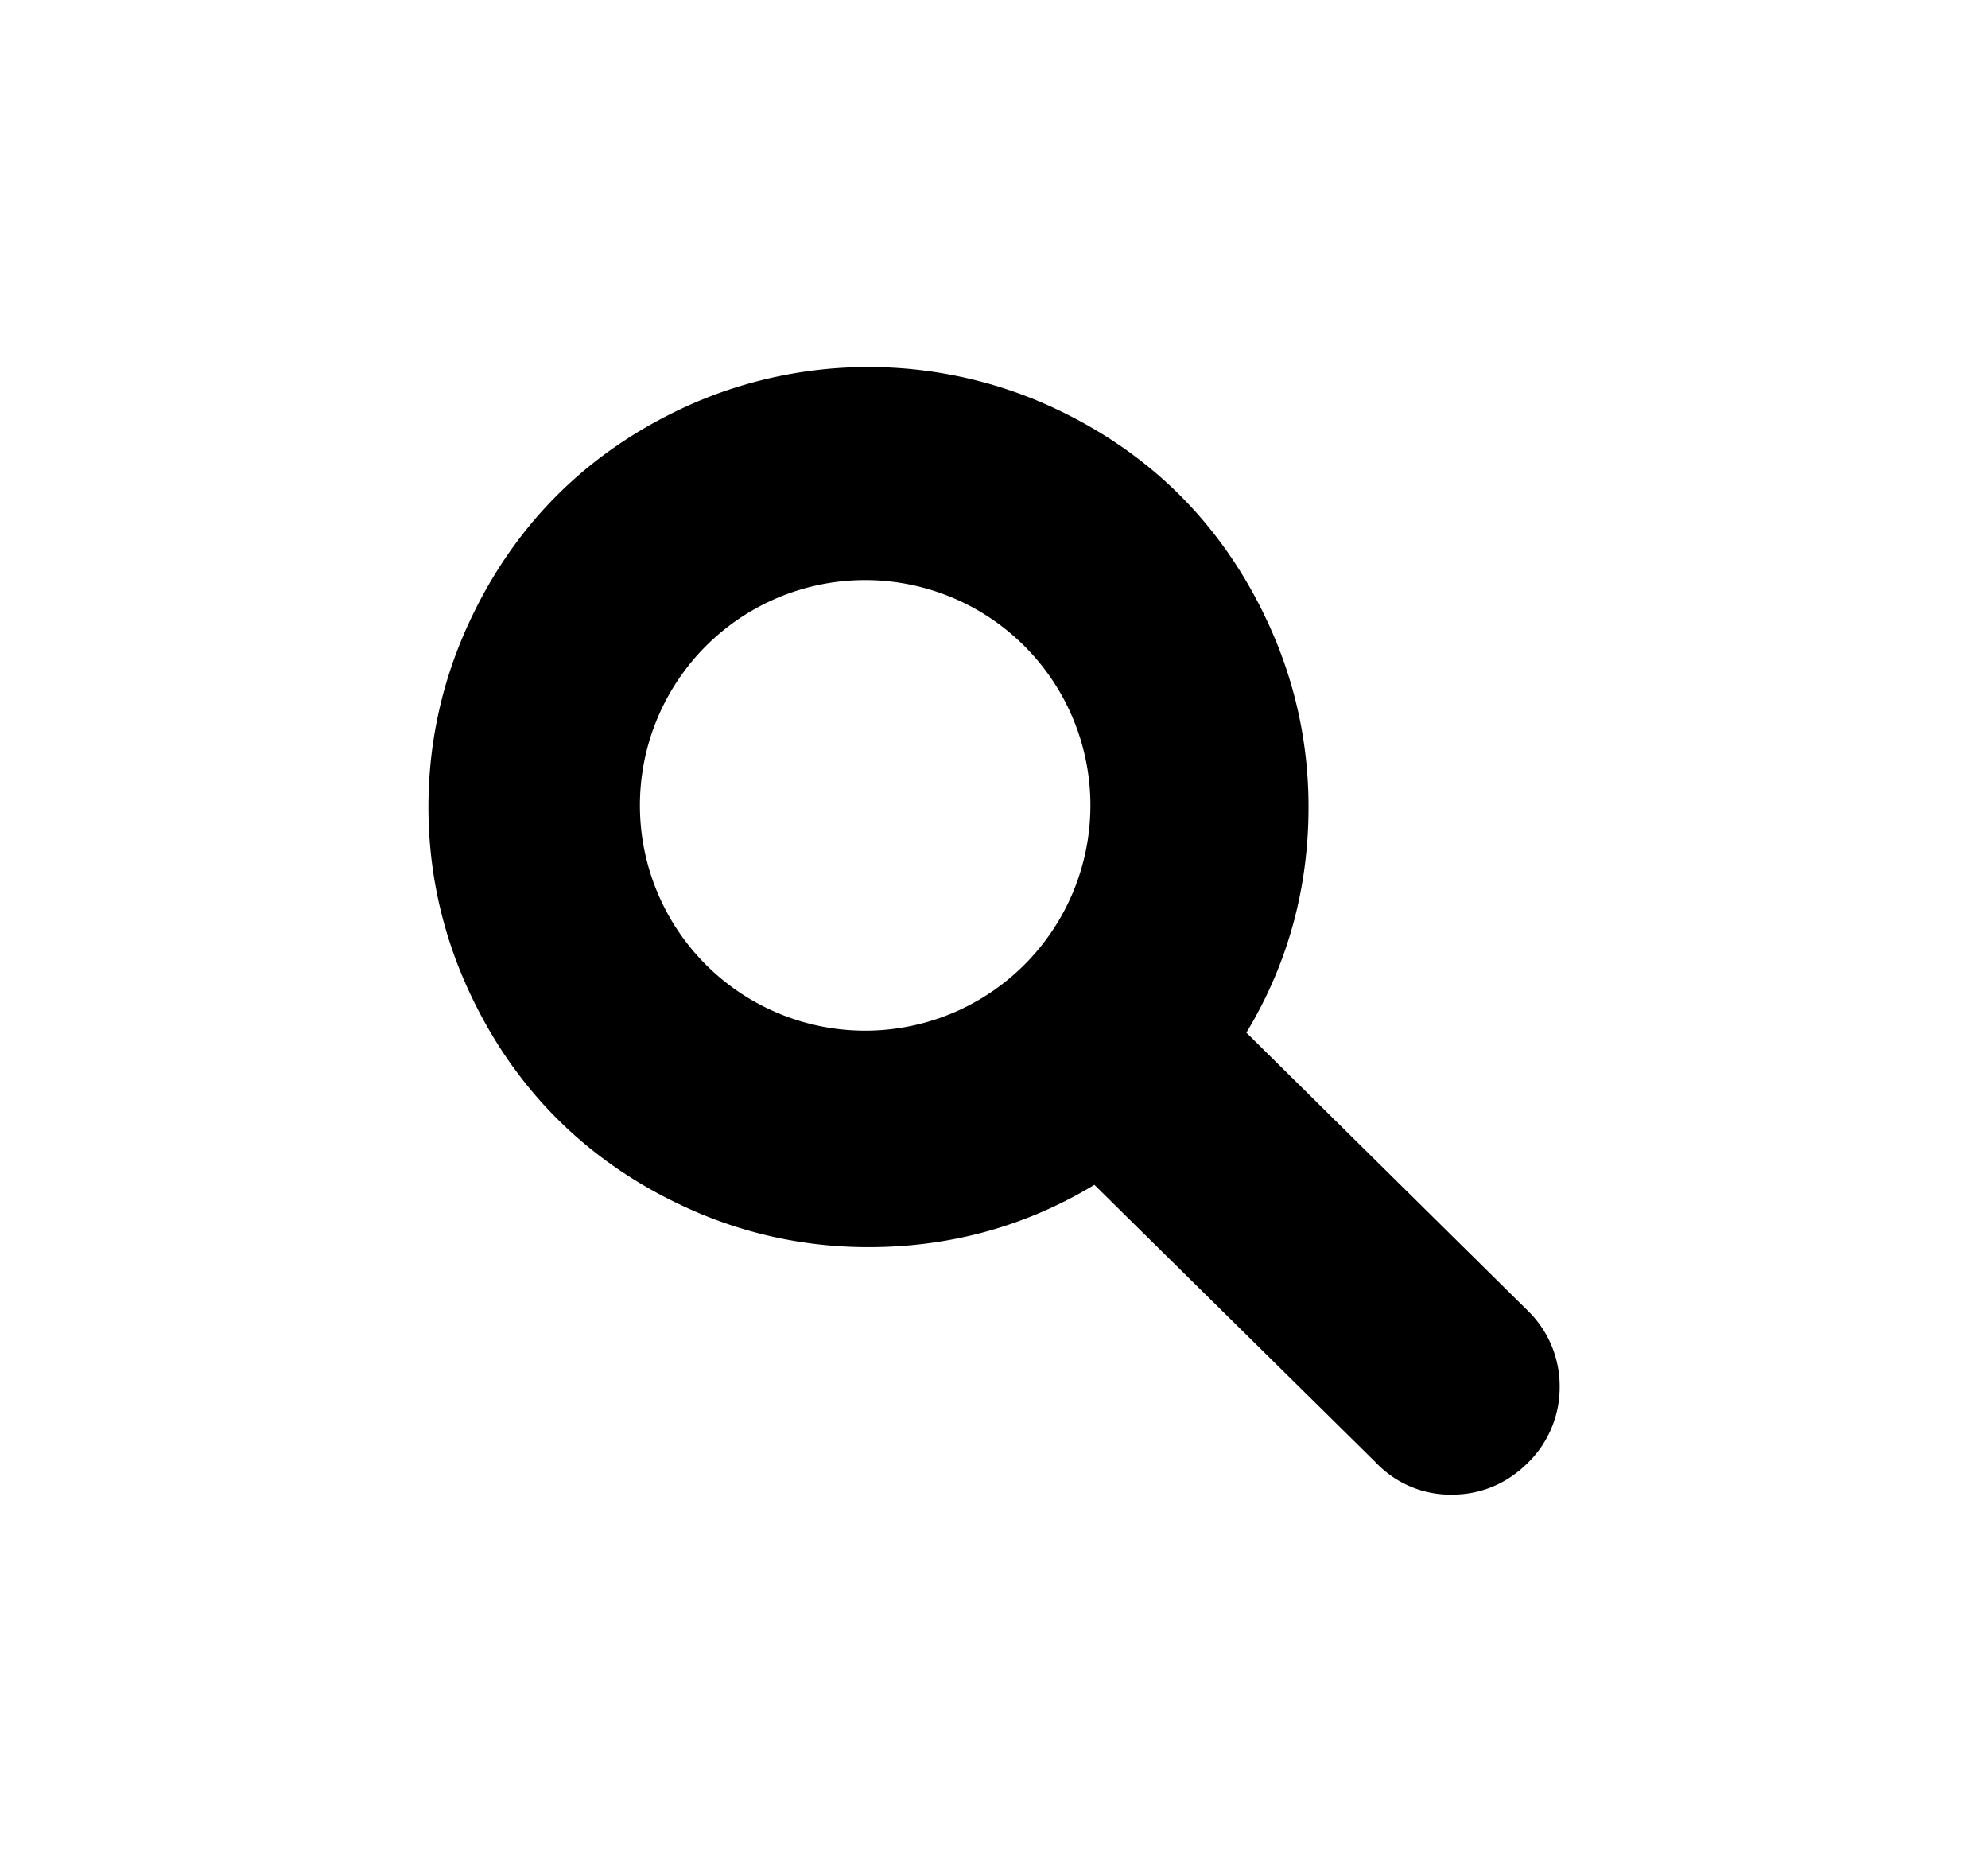 <svg xmlns="http://www.w3.org/2000/svg" width="55.18" height="51.66" viewBox="0 0 55.18 51.66"><path d="M42.42 36.385l-7.825-7.729c1.146-1.896 1.725-3.996 1.725-6.262 0-1.646-.323-3.243-.964-4.748-.638-1.499-1.514-2.811-2.602-3.9-1.089-1.088-2.402-1.963-3.901-2.603a12.239 12.239 0 0 0-9.496 0c-1.5.641-2.811 1.516-3.897 2.603-1.09 1.09-1.965 2.401-2.604 3.9-.64 1.505-.964 3.102-.964 4.748s.324 3.243.964 4.749c.641 1.5 1.516 2.812 2.604 3.898 1.087 1.088 2.397 1.963 3.897 2.604 1.505.641 3.104.963 4.748.963 2.27 0 4.374-.582 6.272-1.729l7.805 7.699a2.852 2.852 0 0 0 2.122.898c.798 0 1.526-.305 2.104-.882a2.927 2.927 0 0 0 .883-2.102 2.927 2.927 0 0 0-.871-2.107M24.151 28.6a6.252 6.252 0 1 1 0-12.501 6.252 6.252 0 0 1 0 12.501"/></svg>